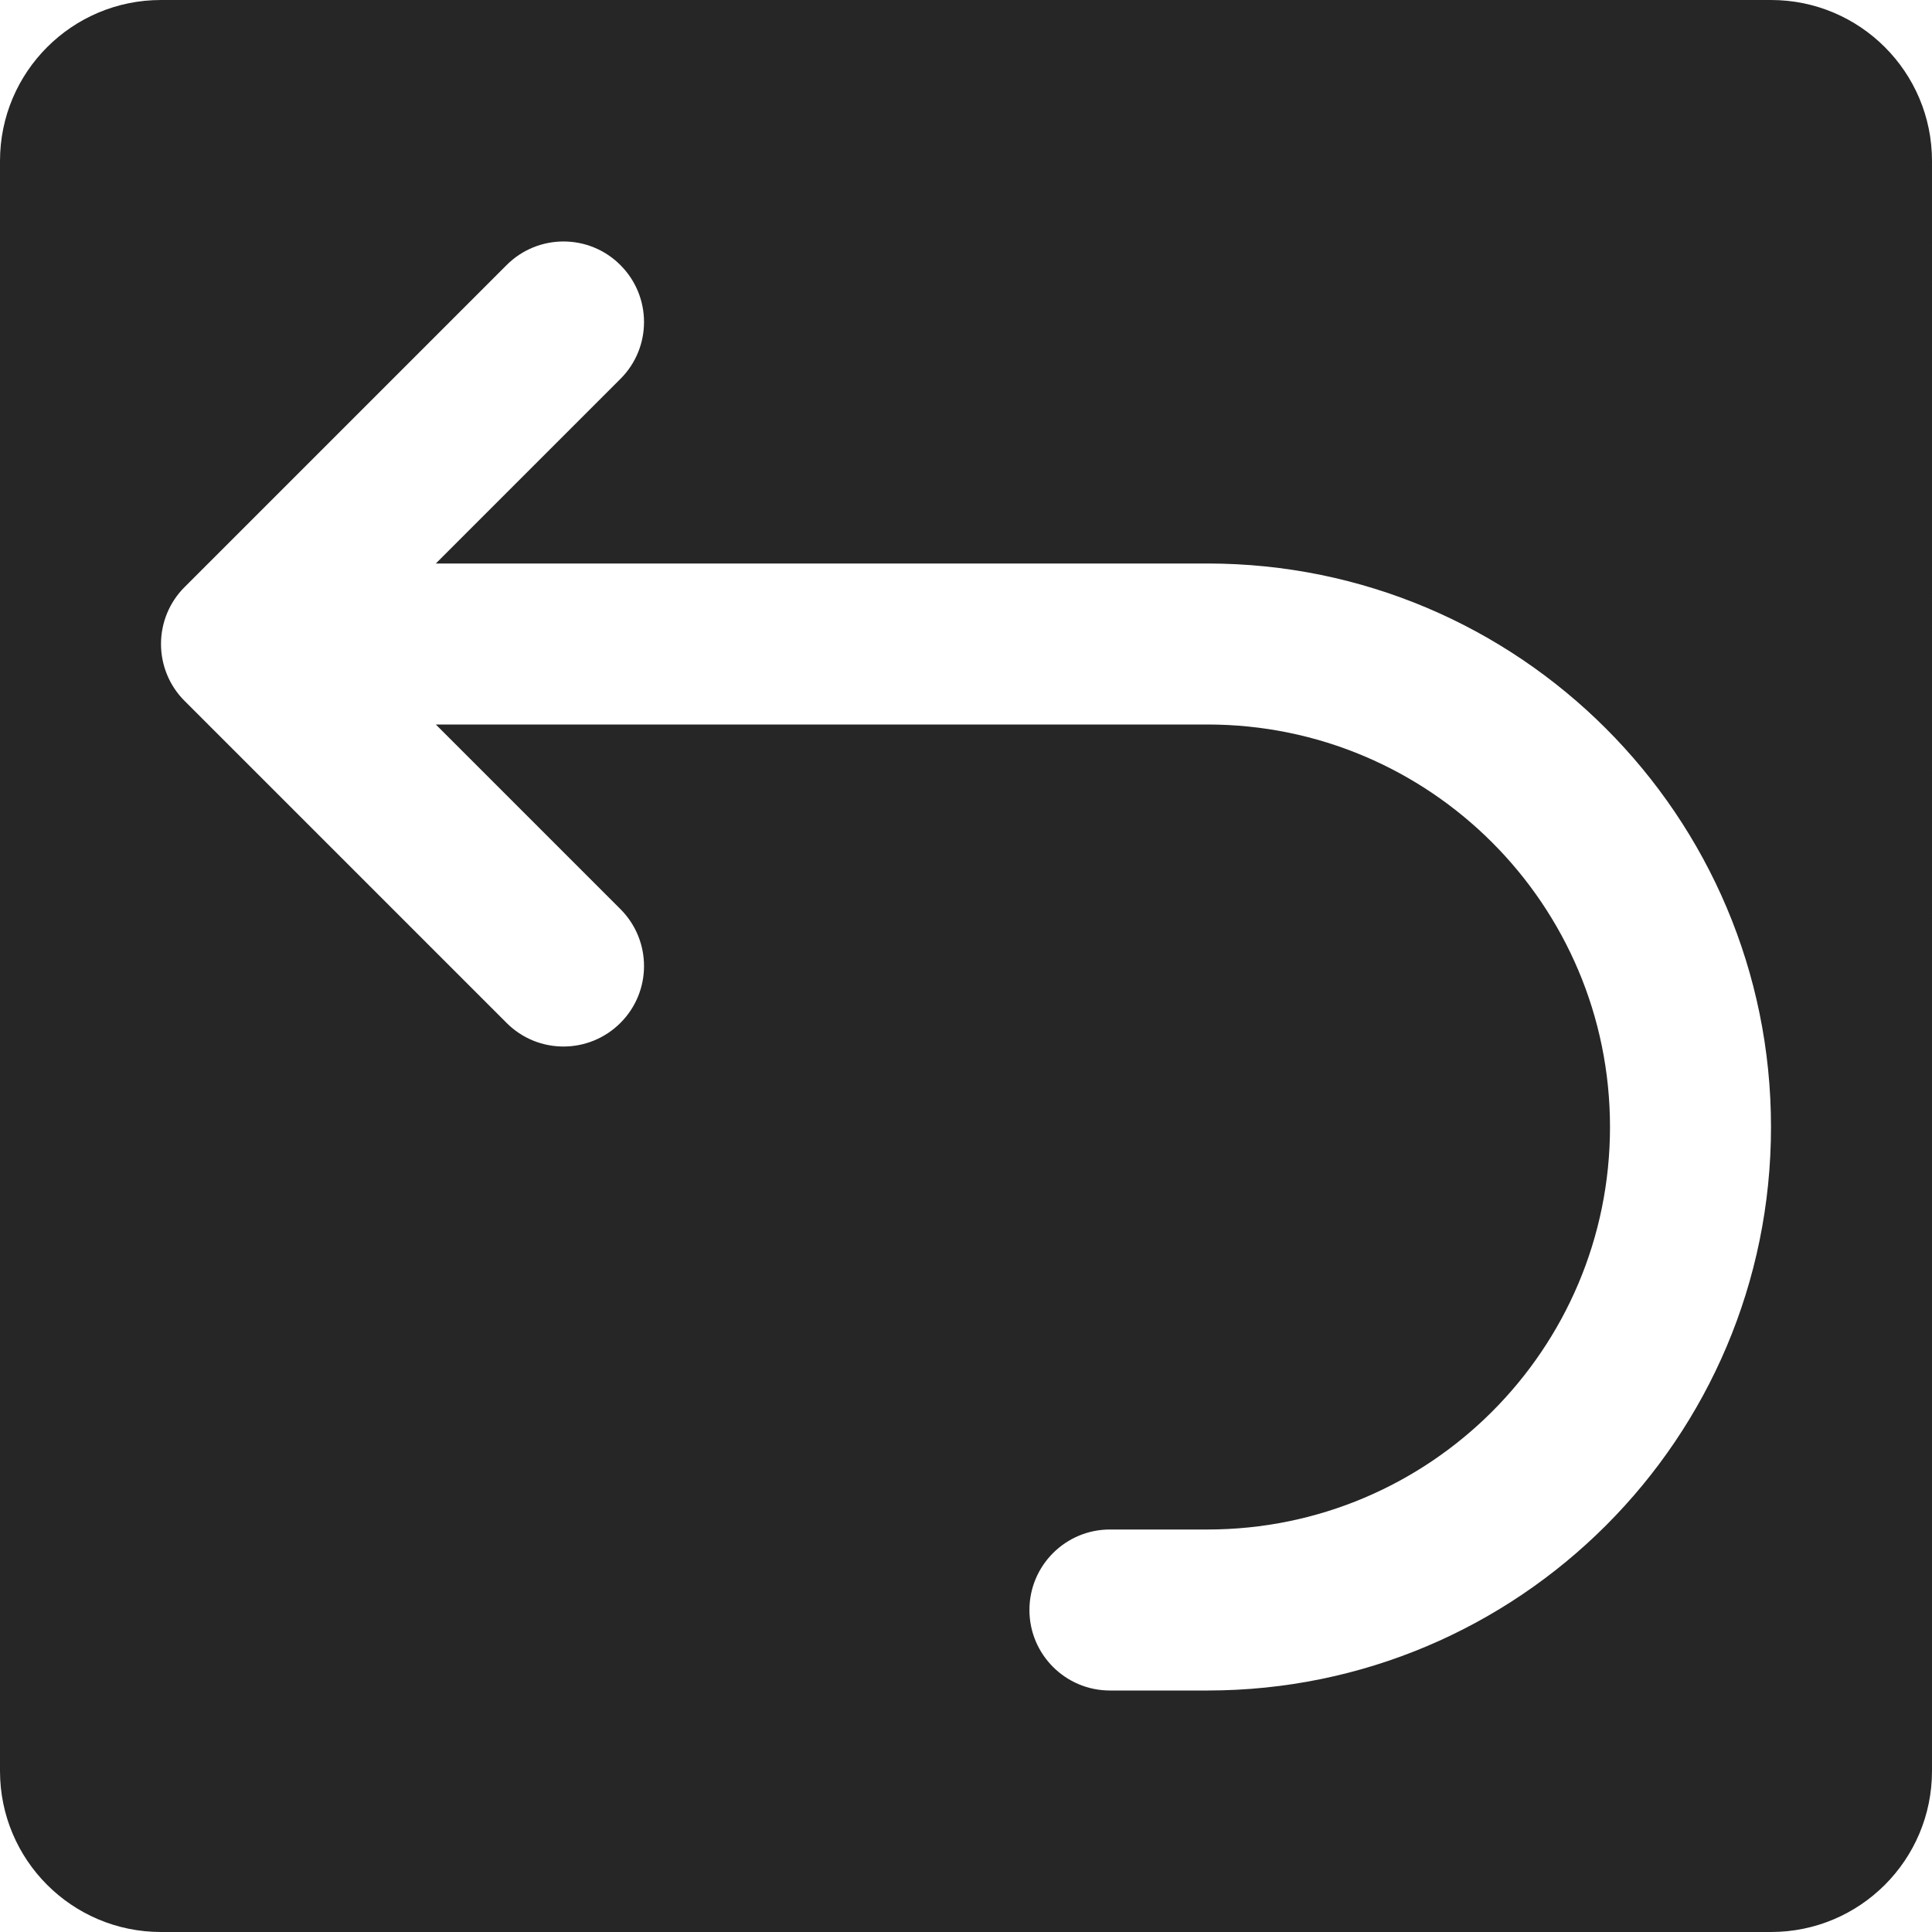 <svg xmlns="http://www.w3.org/2000/svg" width="24" height="24" fill="none" viewBox="0 0 24 24"><path fill="#262626" fill-rule="evenodd" d="M2 0C.895 0 0 .895 0 2v20c0 1.105.895 2 2 2h20c1.105 0 2-.895 2-2V2c0-1.105-.895-2-2-2H2Zm5.707 3.293c.391.391.391 1.024 0 1.414L5.414 7H15c3.866 0 7 3.134 7 7s-3.134 7-7 7h-1.212c-.552 0-1-.448-1-1s.448-1 1-1H15c2.761 0 5-2.239 5-5s-2.239-5-5-5H5.414l2.293 2.293c.391.391.391 1.024 0 1.414-.391.391-1.024.391-1.414 0L2.293 8.707C2.105 8.52 2 8.265 2 8c0-.265.105-.52.293-.707L6.293 3.293c.391-.391 1.024-.391 1.414 0Z" clip-rule="evenodd"/></svg>
